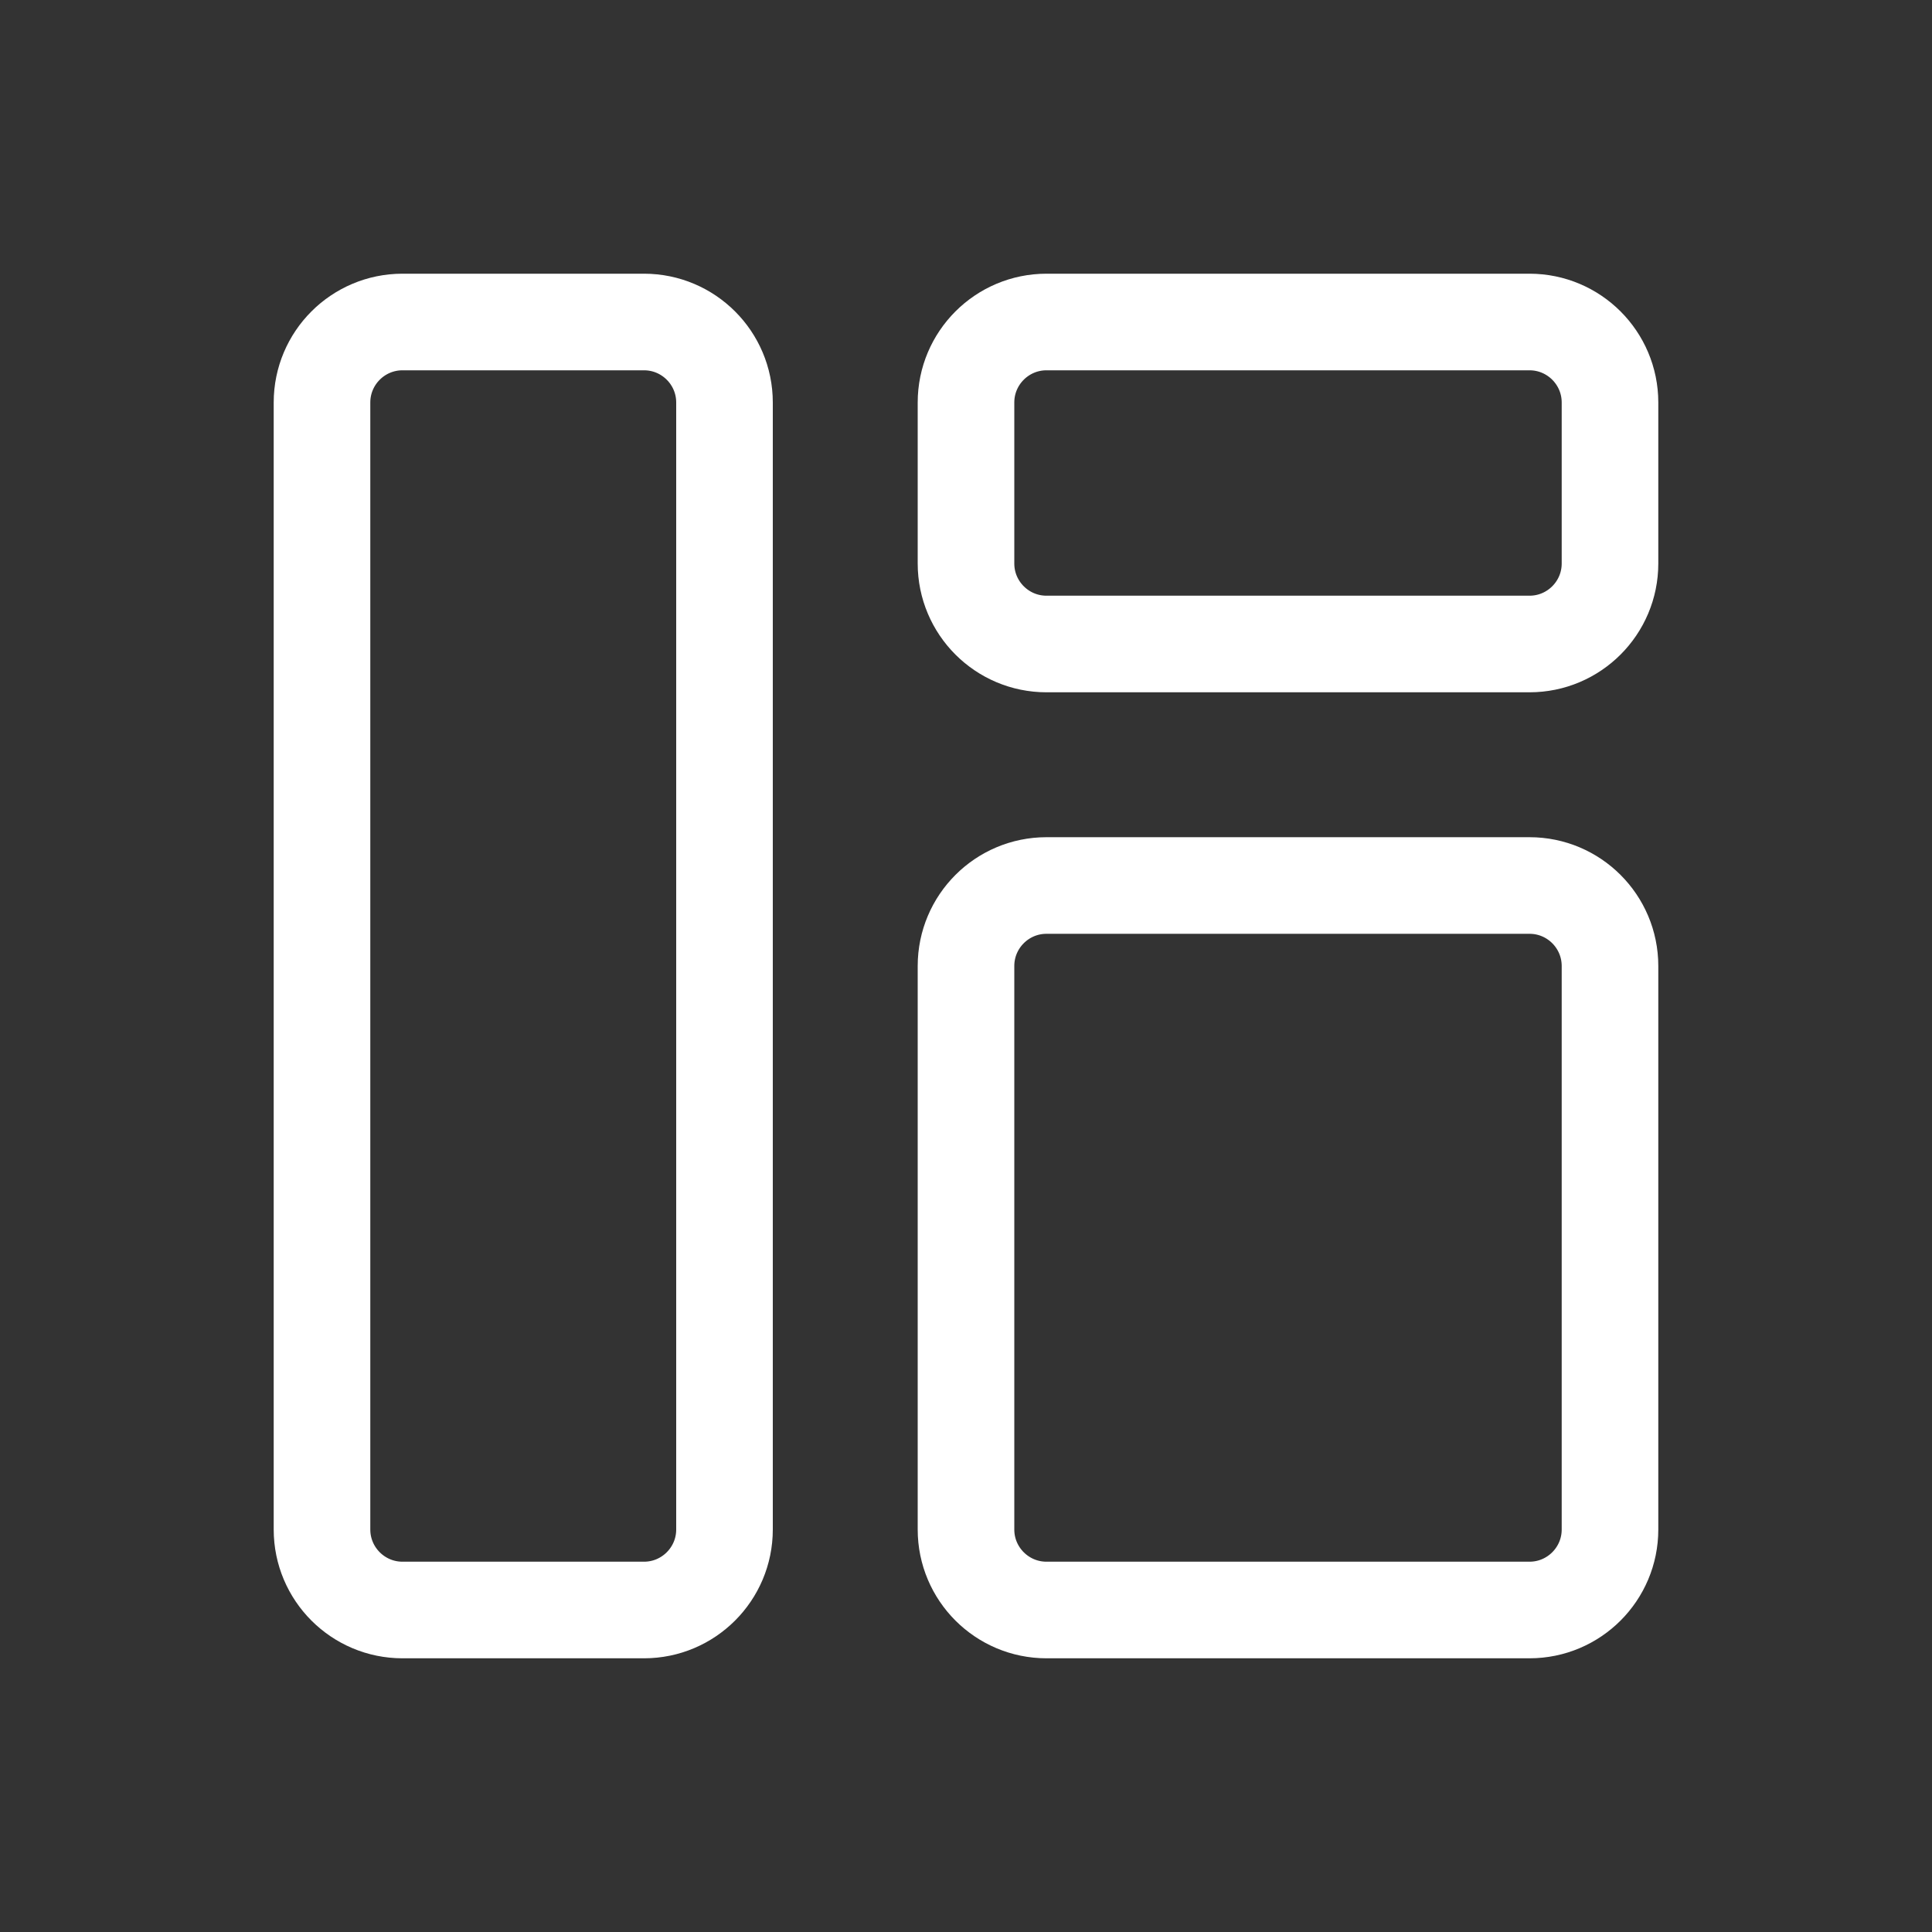 <!DOCTYPE svg PUBLIC "-//W3C//DTD SVG 1.1//EN" "http://www.w3.org/Graphics/SVG/1.1/DTD/svg11.dtd">
<!-- Uploaded to: SVG Repo, www.svgrepo.com, Transformed by: SVG Repo Mixer Tools -->
<svg width="64px" height="64px" viewBox="0 0 24 24" fill="none" xmlns="http://www.w3.org/2000/svg">
<rect x="0" y="0" width="24" height="24" fill="#333333" stroke="none"/>
<g id="SVGRepo_bgCarrier" stroke-width="0"/>
<g id="SVGRepo_tracerCarrier" stroke-linecap="round" stroke-linejoin="round"/>
<g id="SVGRepo_iconCarrier"> <path d="M12 12C12 11.448 12.448 11 13 11H19C19.552 11 20 11.448 20 12V19C20 19.552 19.552 20 19 20H13C12.448 20 12 19.552 12 19V12Z" stroke="#ffffff" stroke-width="1.2" stroke-linecap="round"/> <path d="M4 5C4 4.448 4.448 4 5 4H8C8.552 4 9 4.448 9 5V19C9 19.552 8.552 20 8 20H5C4.448 20 4 19.552 4 19V5Z" stroke="#ffffff" stroke-width="1.2" stroke-linecap="round"/> <path d="M12 5C12 4.448 12.448 4 13 4H19C19.552 4 20 4.448 20 5V7C20 7.552 19.552 8 19 8H13C12.448 8 12 7.552 12 7V5Z" stroke="#ffffff" stroke-width="1.2" stroke-linecap="round"/> </g>
</svg>